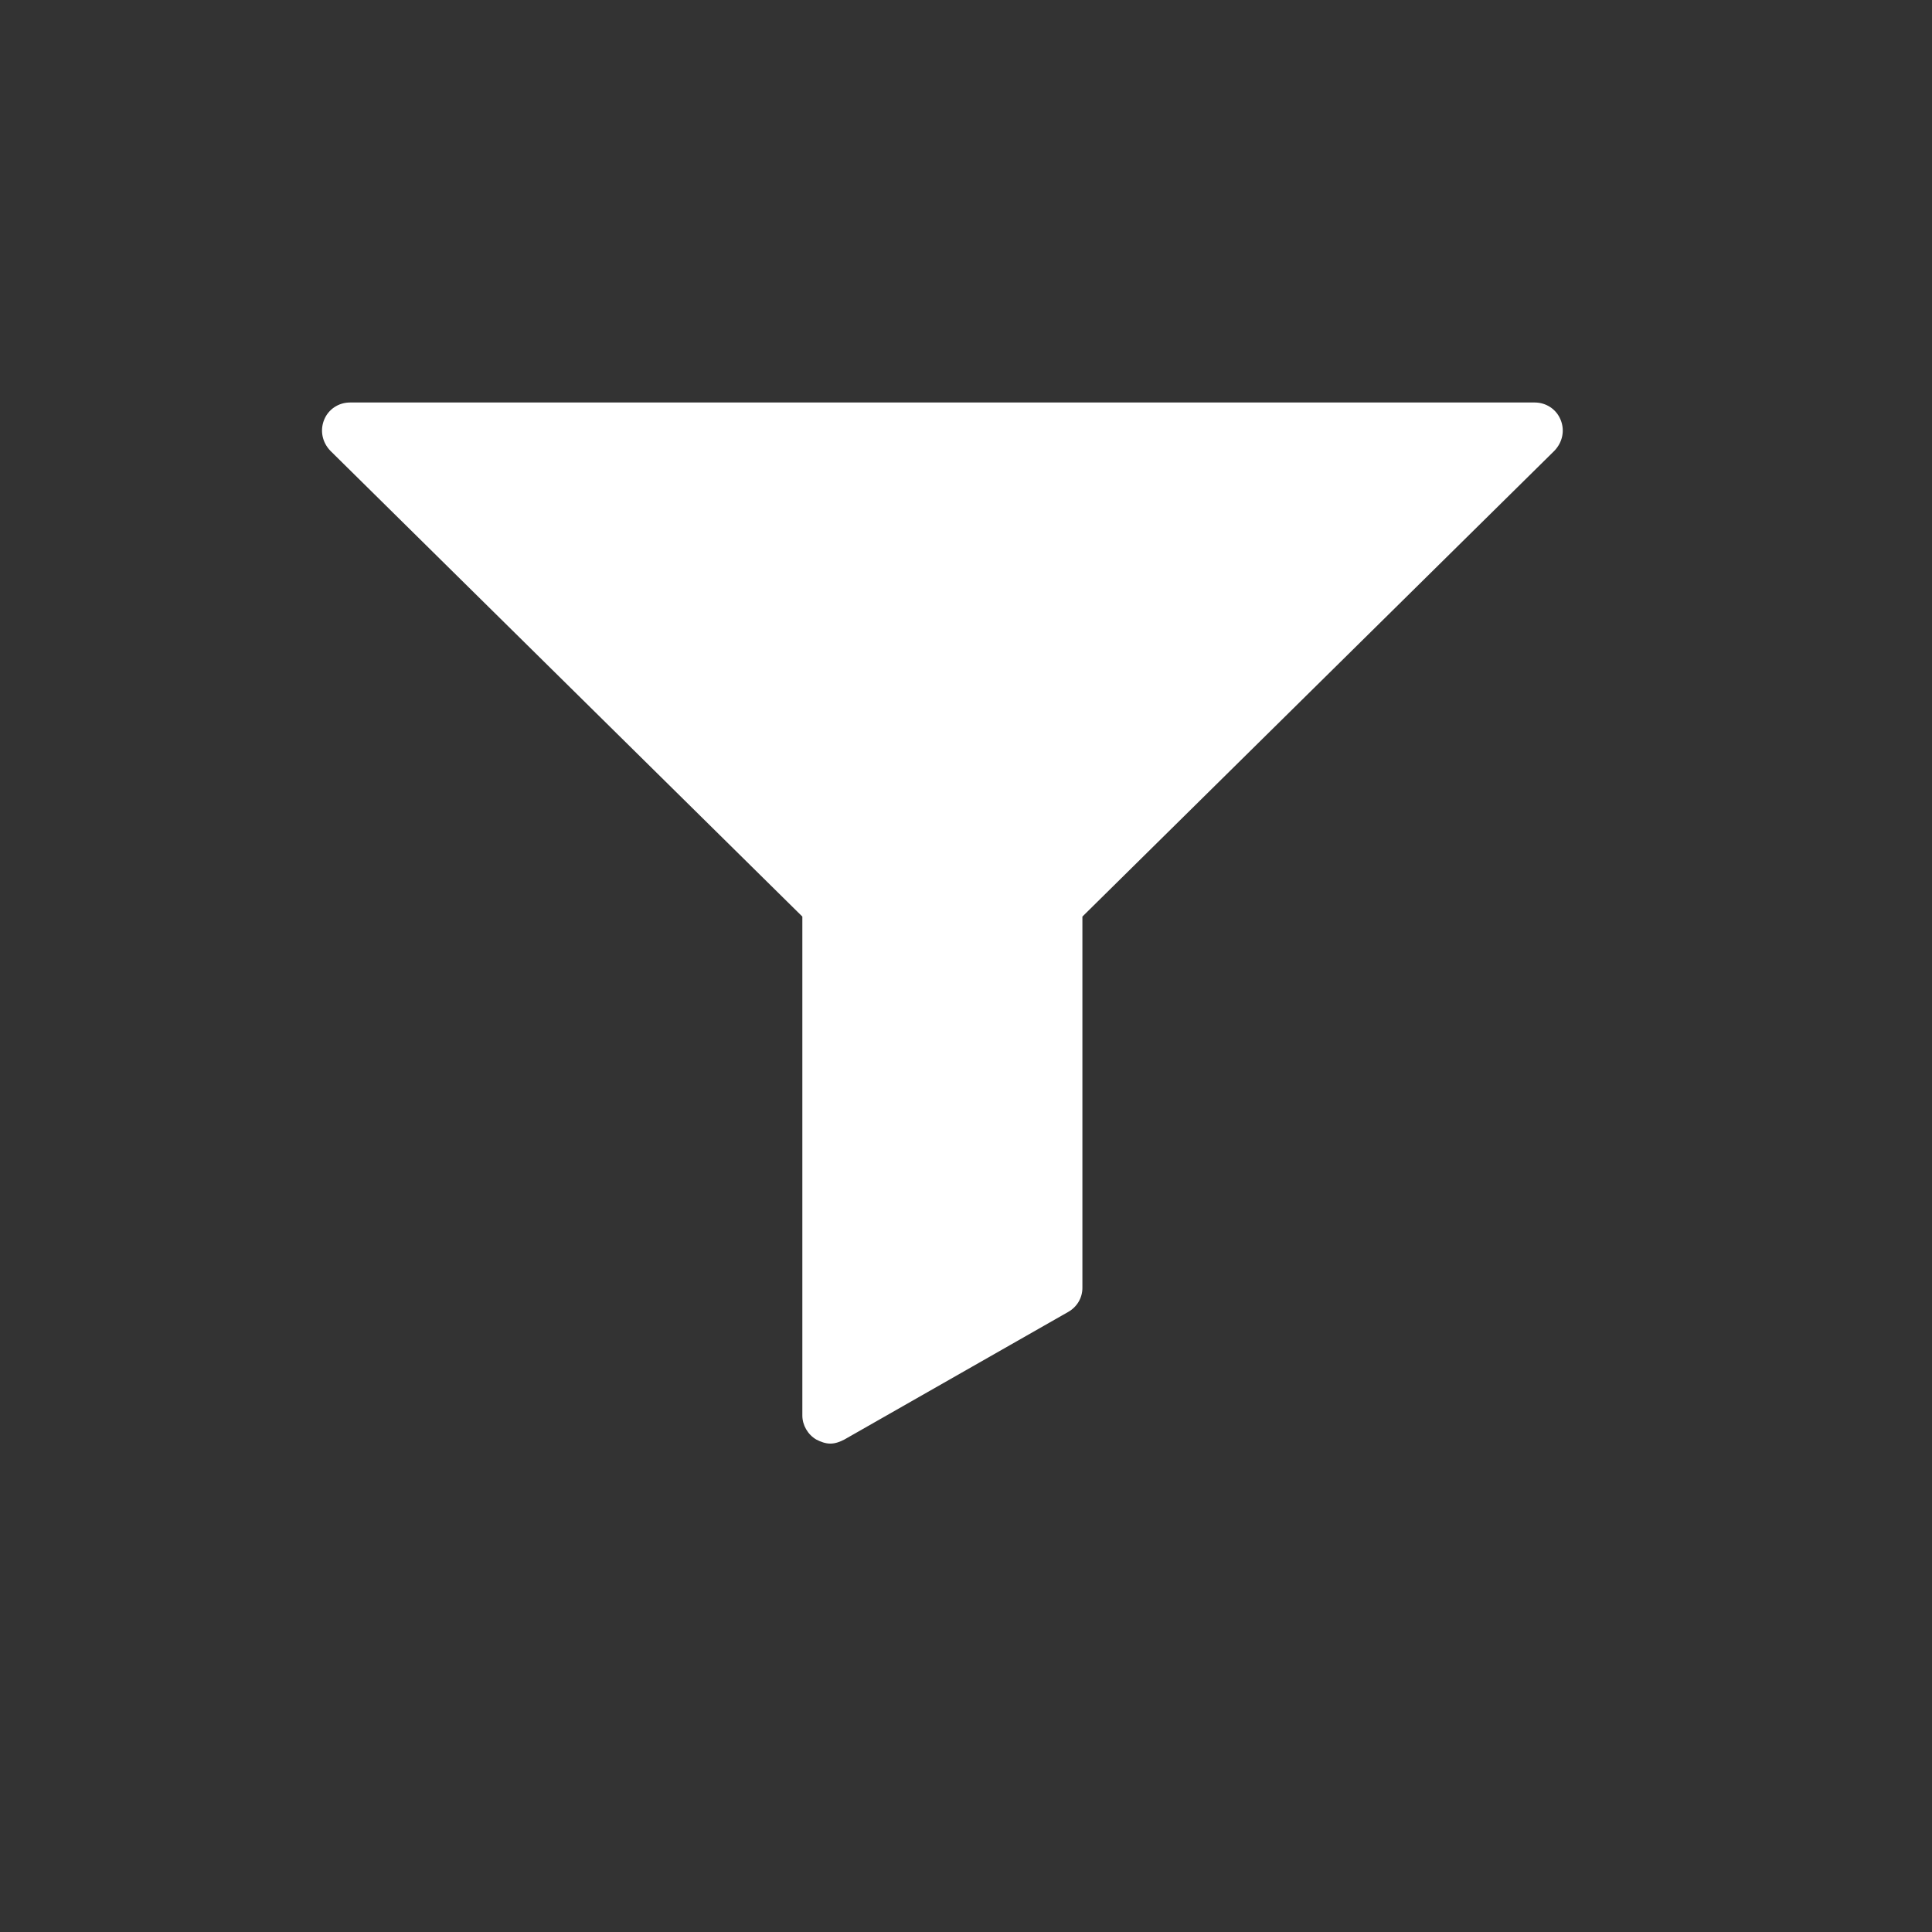 <?xml version="1.0" encoding="UTF-8"?>
<svg width="24px" height="24px" viewBox="0 0 24 24" version="1.1" xmlns="http://www.w3.org/2000/svg" xmlns:xlink="http://www.w3.org/1999/xlink">
    <rect x="0" y="0" width="24" height="24" fill="#333333" stroke="none"/>
    <!-- Generator: Sketch 50.2 (55047) - http://www.bohemiancoding.com/sketch -->
    <title>filter--light</title>
    <desc>Created with Sketch.</desc>
    <defs>
        <path d="M19.387,5.216 C19.334,5.083 19.206,5 19.065,5 L4.348,5 C4.207,5 4.079,5.083 4.026,5.216 C3.973,5.348 4.003,5.494 4.103,5.599 L9.967,11.386 L9.967,17.584 C9.967,17.703 10.034,17.821 10.141,17.883 C10.195,17.911 10.255,17.933 10.315,17.933 C10.375,17.933 10.435,17.911 10.488,17.883 L13.27,16.297 C13.379,16.235 13.446,16.123 13.446,15.998 L13.446,11.386 L19.31,5.599 C19.41,5.494 19.441,5.348 19.387,5.216" id="path-1"></path>
    </defs>
    <g id="filter--light" stroke="none" stroke-width="1" fill="none" fill-rule="evenodd">
        <mask id="mask-2" fill="white">
            <use xlink:href="#path-1"></use>
        </mask>
        <use id="Mask" fill="#FFFFFF" xlink:href="#path-1"></use>
    </g>
</svg>
